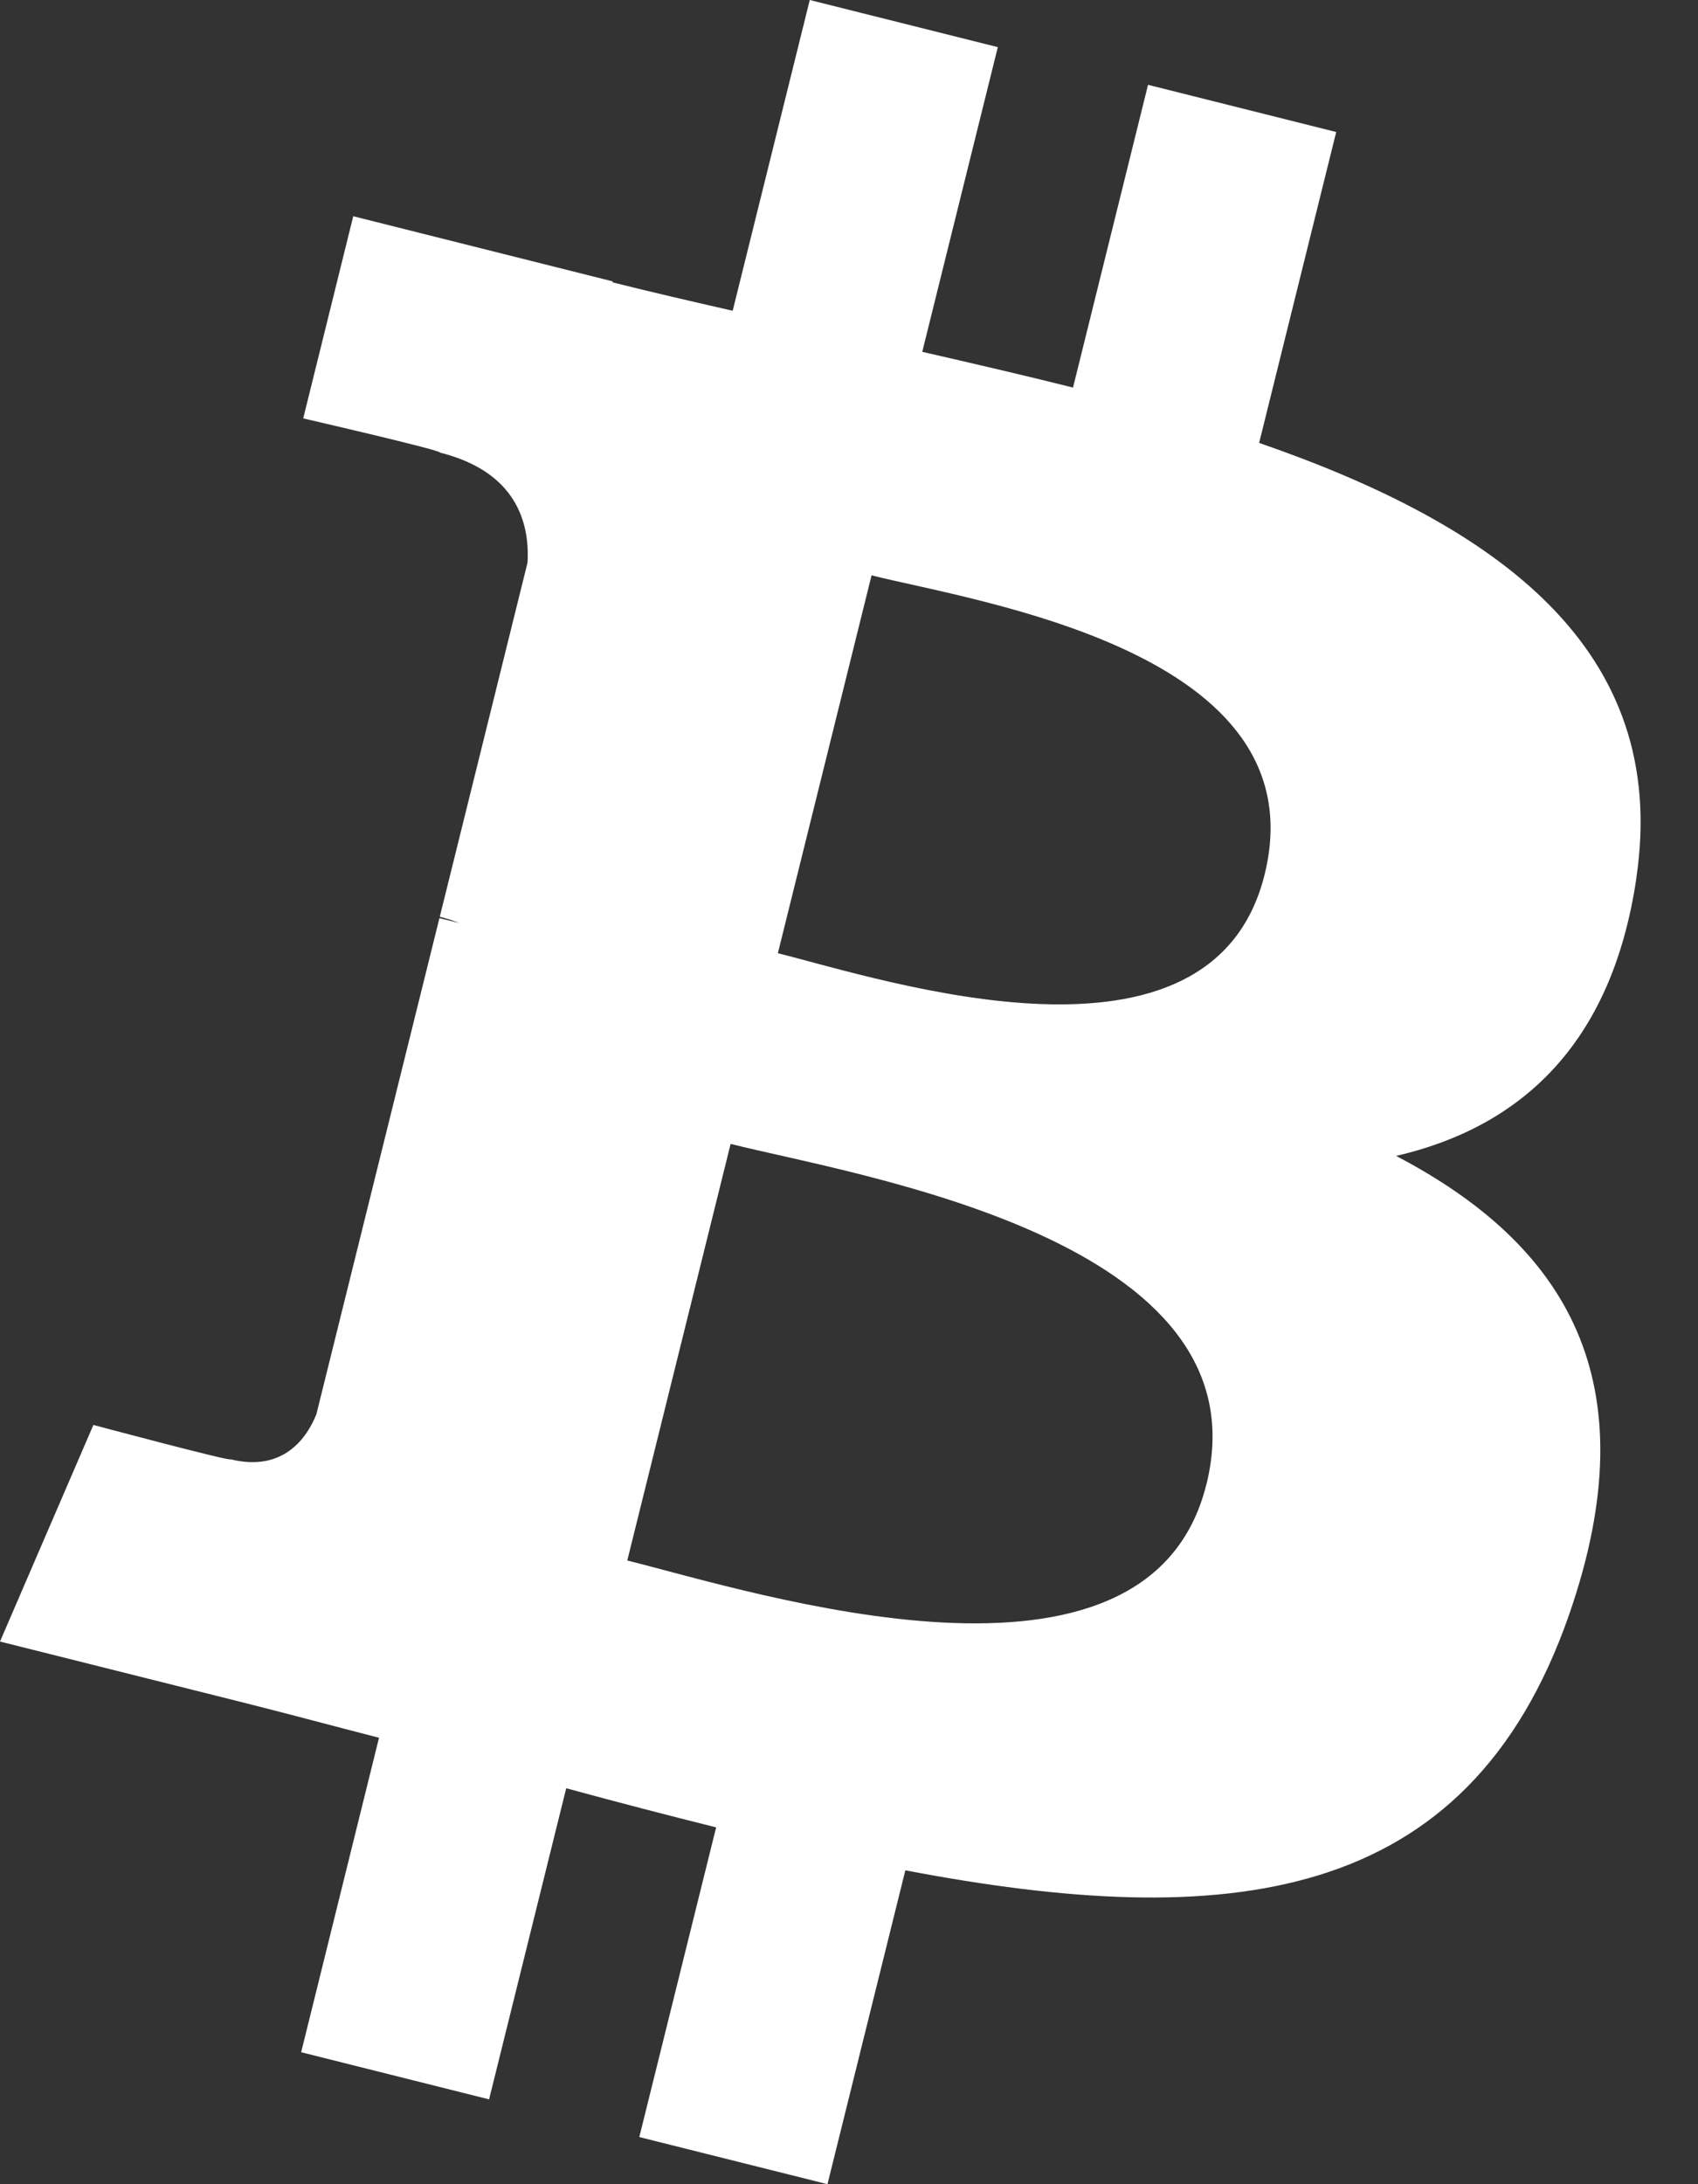 <svg width="28" height="36" viewBox="0 0 28 36" fill="none" xmlns="http://www.w3.org/2000/svg">
<rect x="0" y="0" width="28" height="36" fill="#333333" stroke="none"/>
<path d="M26.983 14.472C27.545 10.69 24.681 8.656 20.763 7.3L22.034 2.176L18.931 1.398L17.694 6.388C16.878 6.183 16.041 5.99 15.208 5.799L16.454 0.777L13.353 1.52588e-05L12.082 5.122C11.407 4.968 10.744 4.815 10.101 4.654L10.104 4.638L5.825 3.564L5 6.896C5 6.896 7.302 7.426 7.253 7.459C8.51 7.774 8.737 8.61 8.699 9.273L7.252 15.11C7.338 15.132 7.451 15.164 7.574 15.214C7.471 15.189 7.361 15.16 7.246 15.133L5.217 23.31C5.064 23.694 4.674 24.27 3.796 24.051C3.827 24.097 1.54 23.486 1.54 23.486L0 27.056L4.038 28.068C4.789 28.257 5.525 28.456 6.25 28.642L4.966 33.825L8.065 34.602L9.337 29.474C10.183 29.705 11.005 29.918 11.809 30.119L10.542 35.223L13.645 36L14.929 30.827C20.22 31.834 24.198 31.428 25.873 26.617C27.222 22.743 25.806 20.509 23.022 19.052C25.049 18.582 26.576 17.242 26.984 14.473L26.983 14.472L26.983 14.472ZM19.893 24.466C18.934 28.339 12.447 26.245 10.344 25.72L12.048 18.854C14.151 19.382 20.896 20.426 19.894 24.466H19.893ZM20.853 14.416C19.978 17.939 14.579 16.149 12.827 15.711L14.372 9.483C16.124 9.922 21.764 10.741 20.853 14.416H20.853Z" fill="white"/>
</svg>
